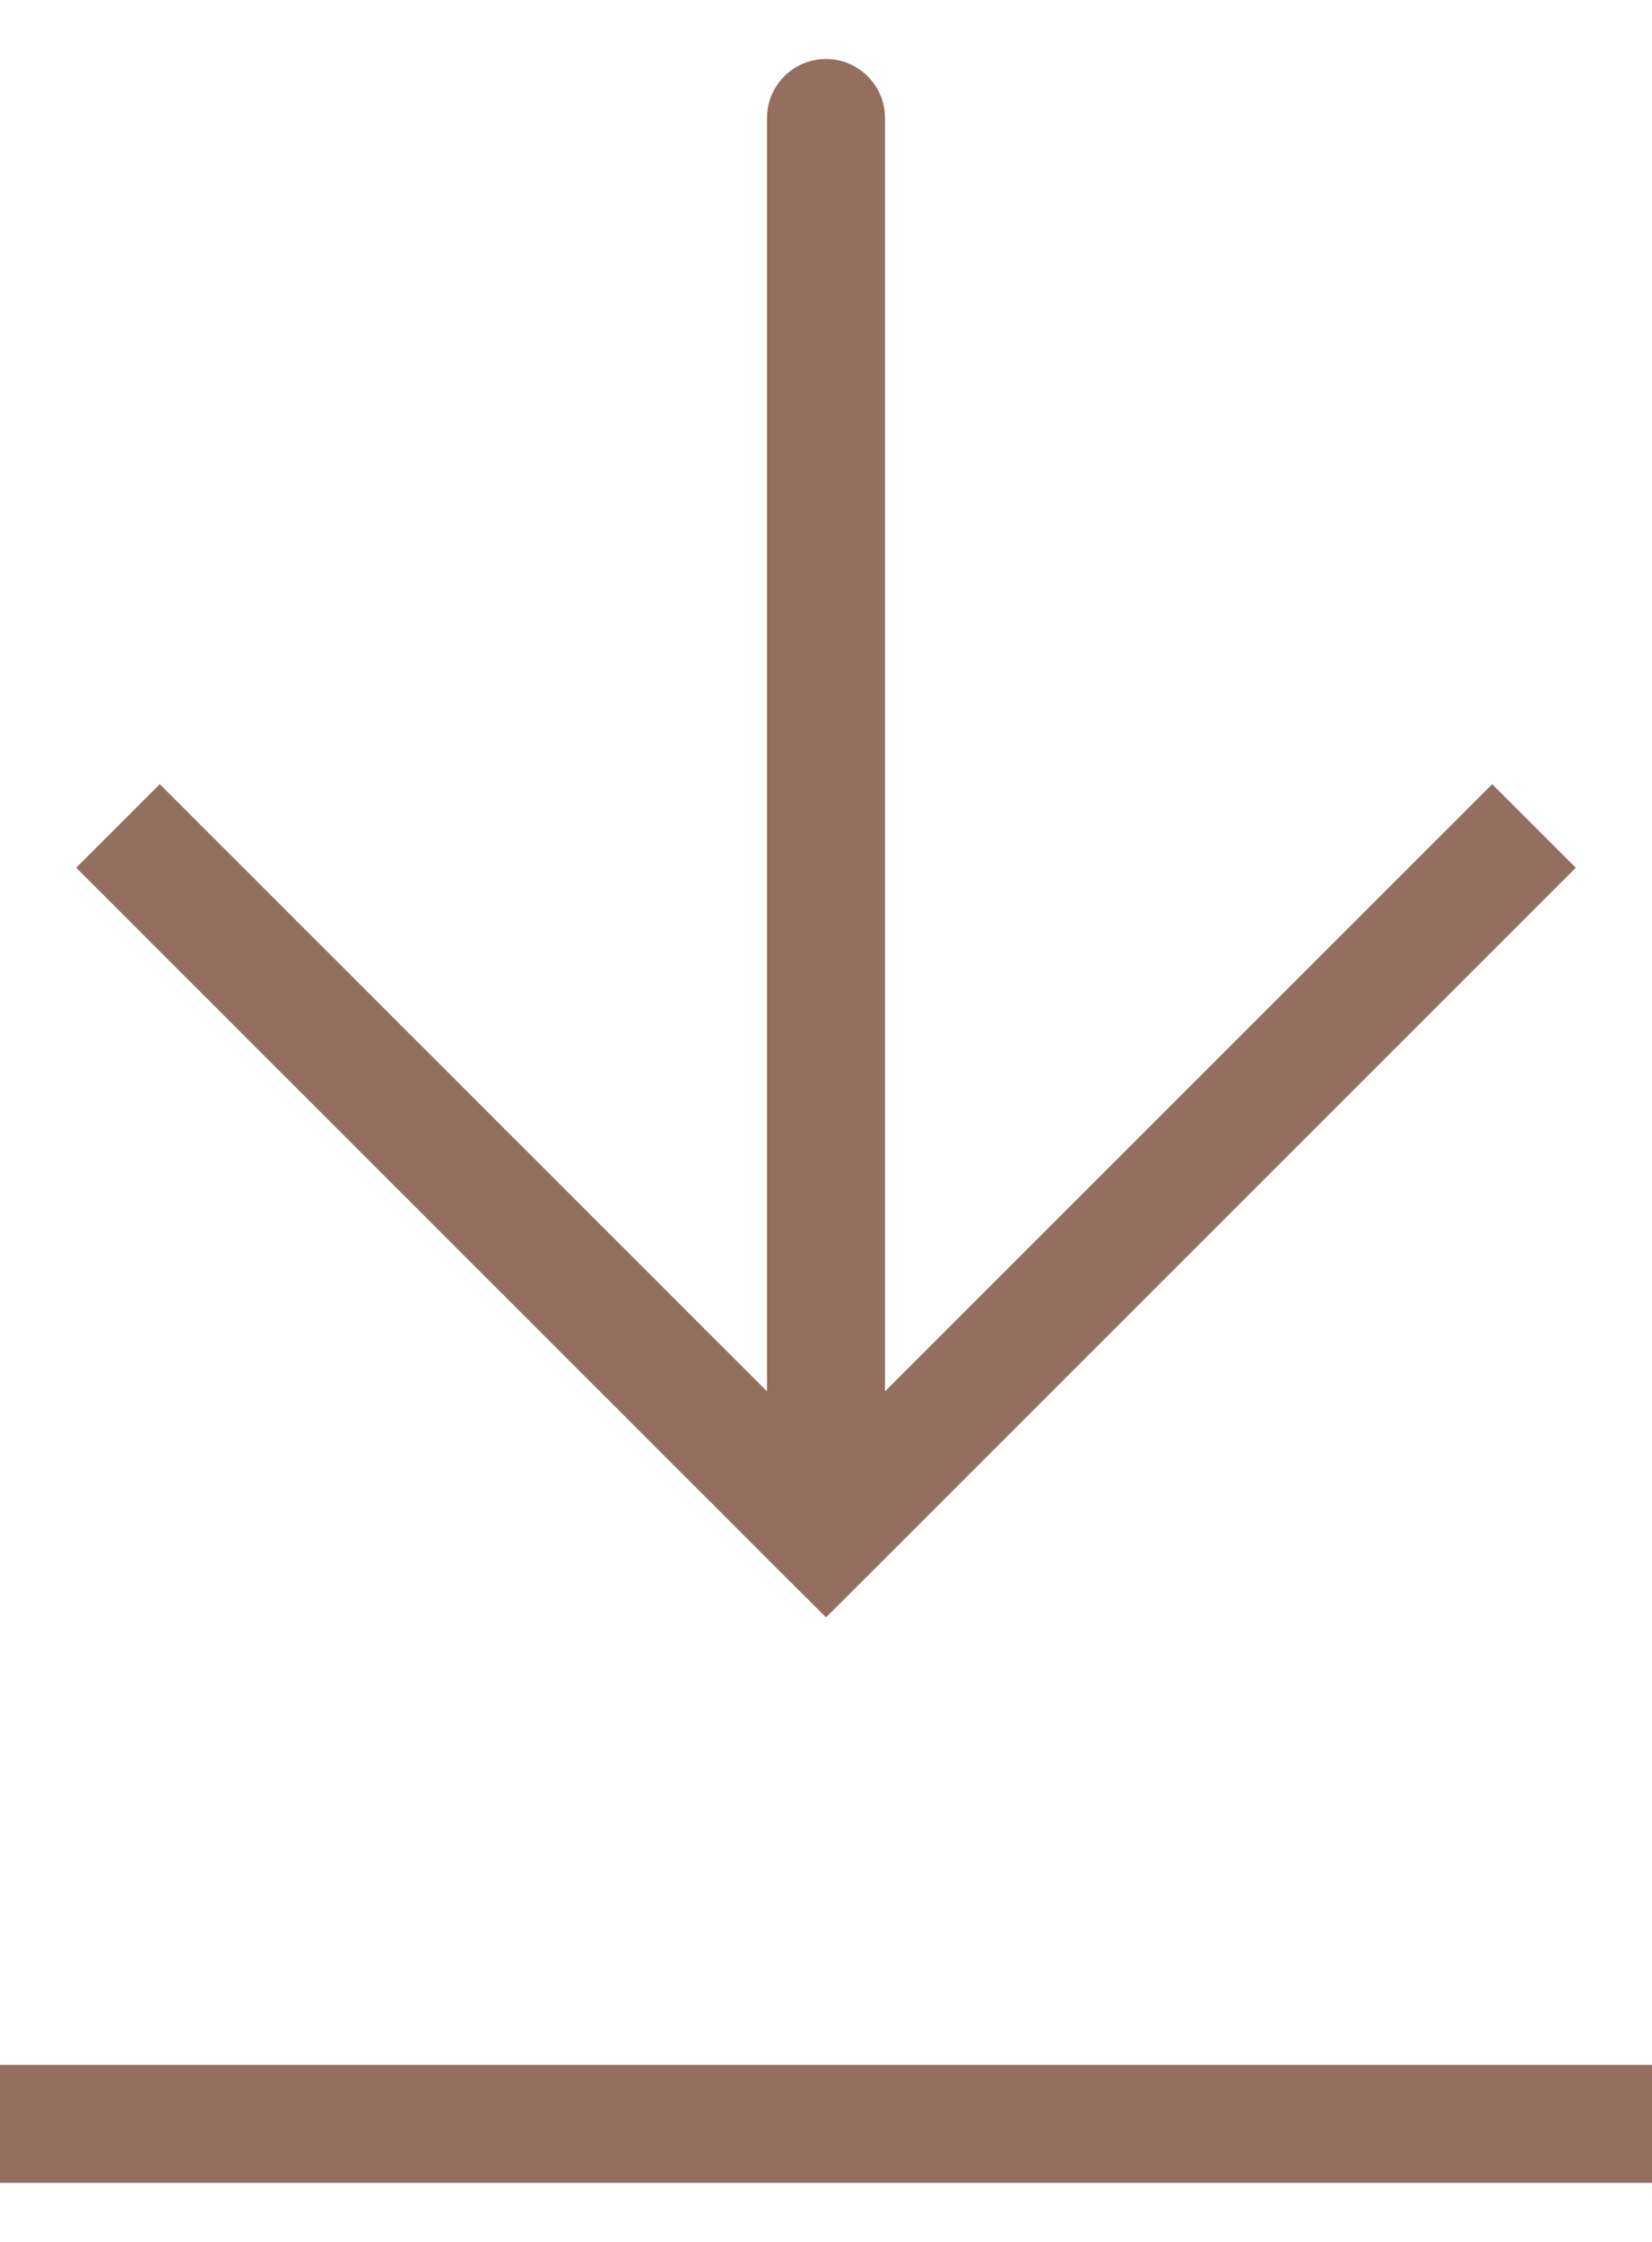 <svg width="14" height="19" viewBox="0 0 14 19" fill="none" xmlns="http://www.w3.org/2000/svg">
<path d="M7 13L6.646 13.354L7 13.707L7.354 13.354L7 13ZM7.5 1C7.5 0.724 7.276 0.5 7 0.5C6.724 0.5 6.5 0.724 6.5 1L7.5 1ZM0.646 7.354L6.646 13.354L7.354 12.646L1.354 6.646L0.646 7.354ZM7.354 13.354L13.354 7.354L12.646 6.646L6.646 12.646L7.354 13.354ZM7.5 13L7.5 1L6.5 1L6.5 13L7.5 13Z" fill="#946E5F"/>
<path d="M0 18L14 18" stroke="#946E5F"/>
</svg>

